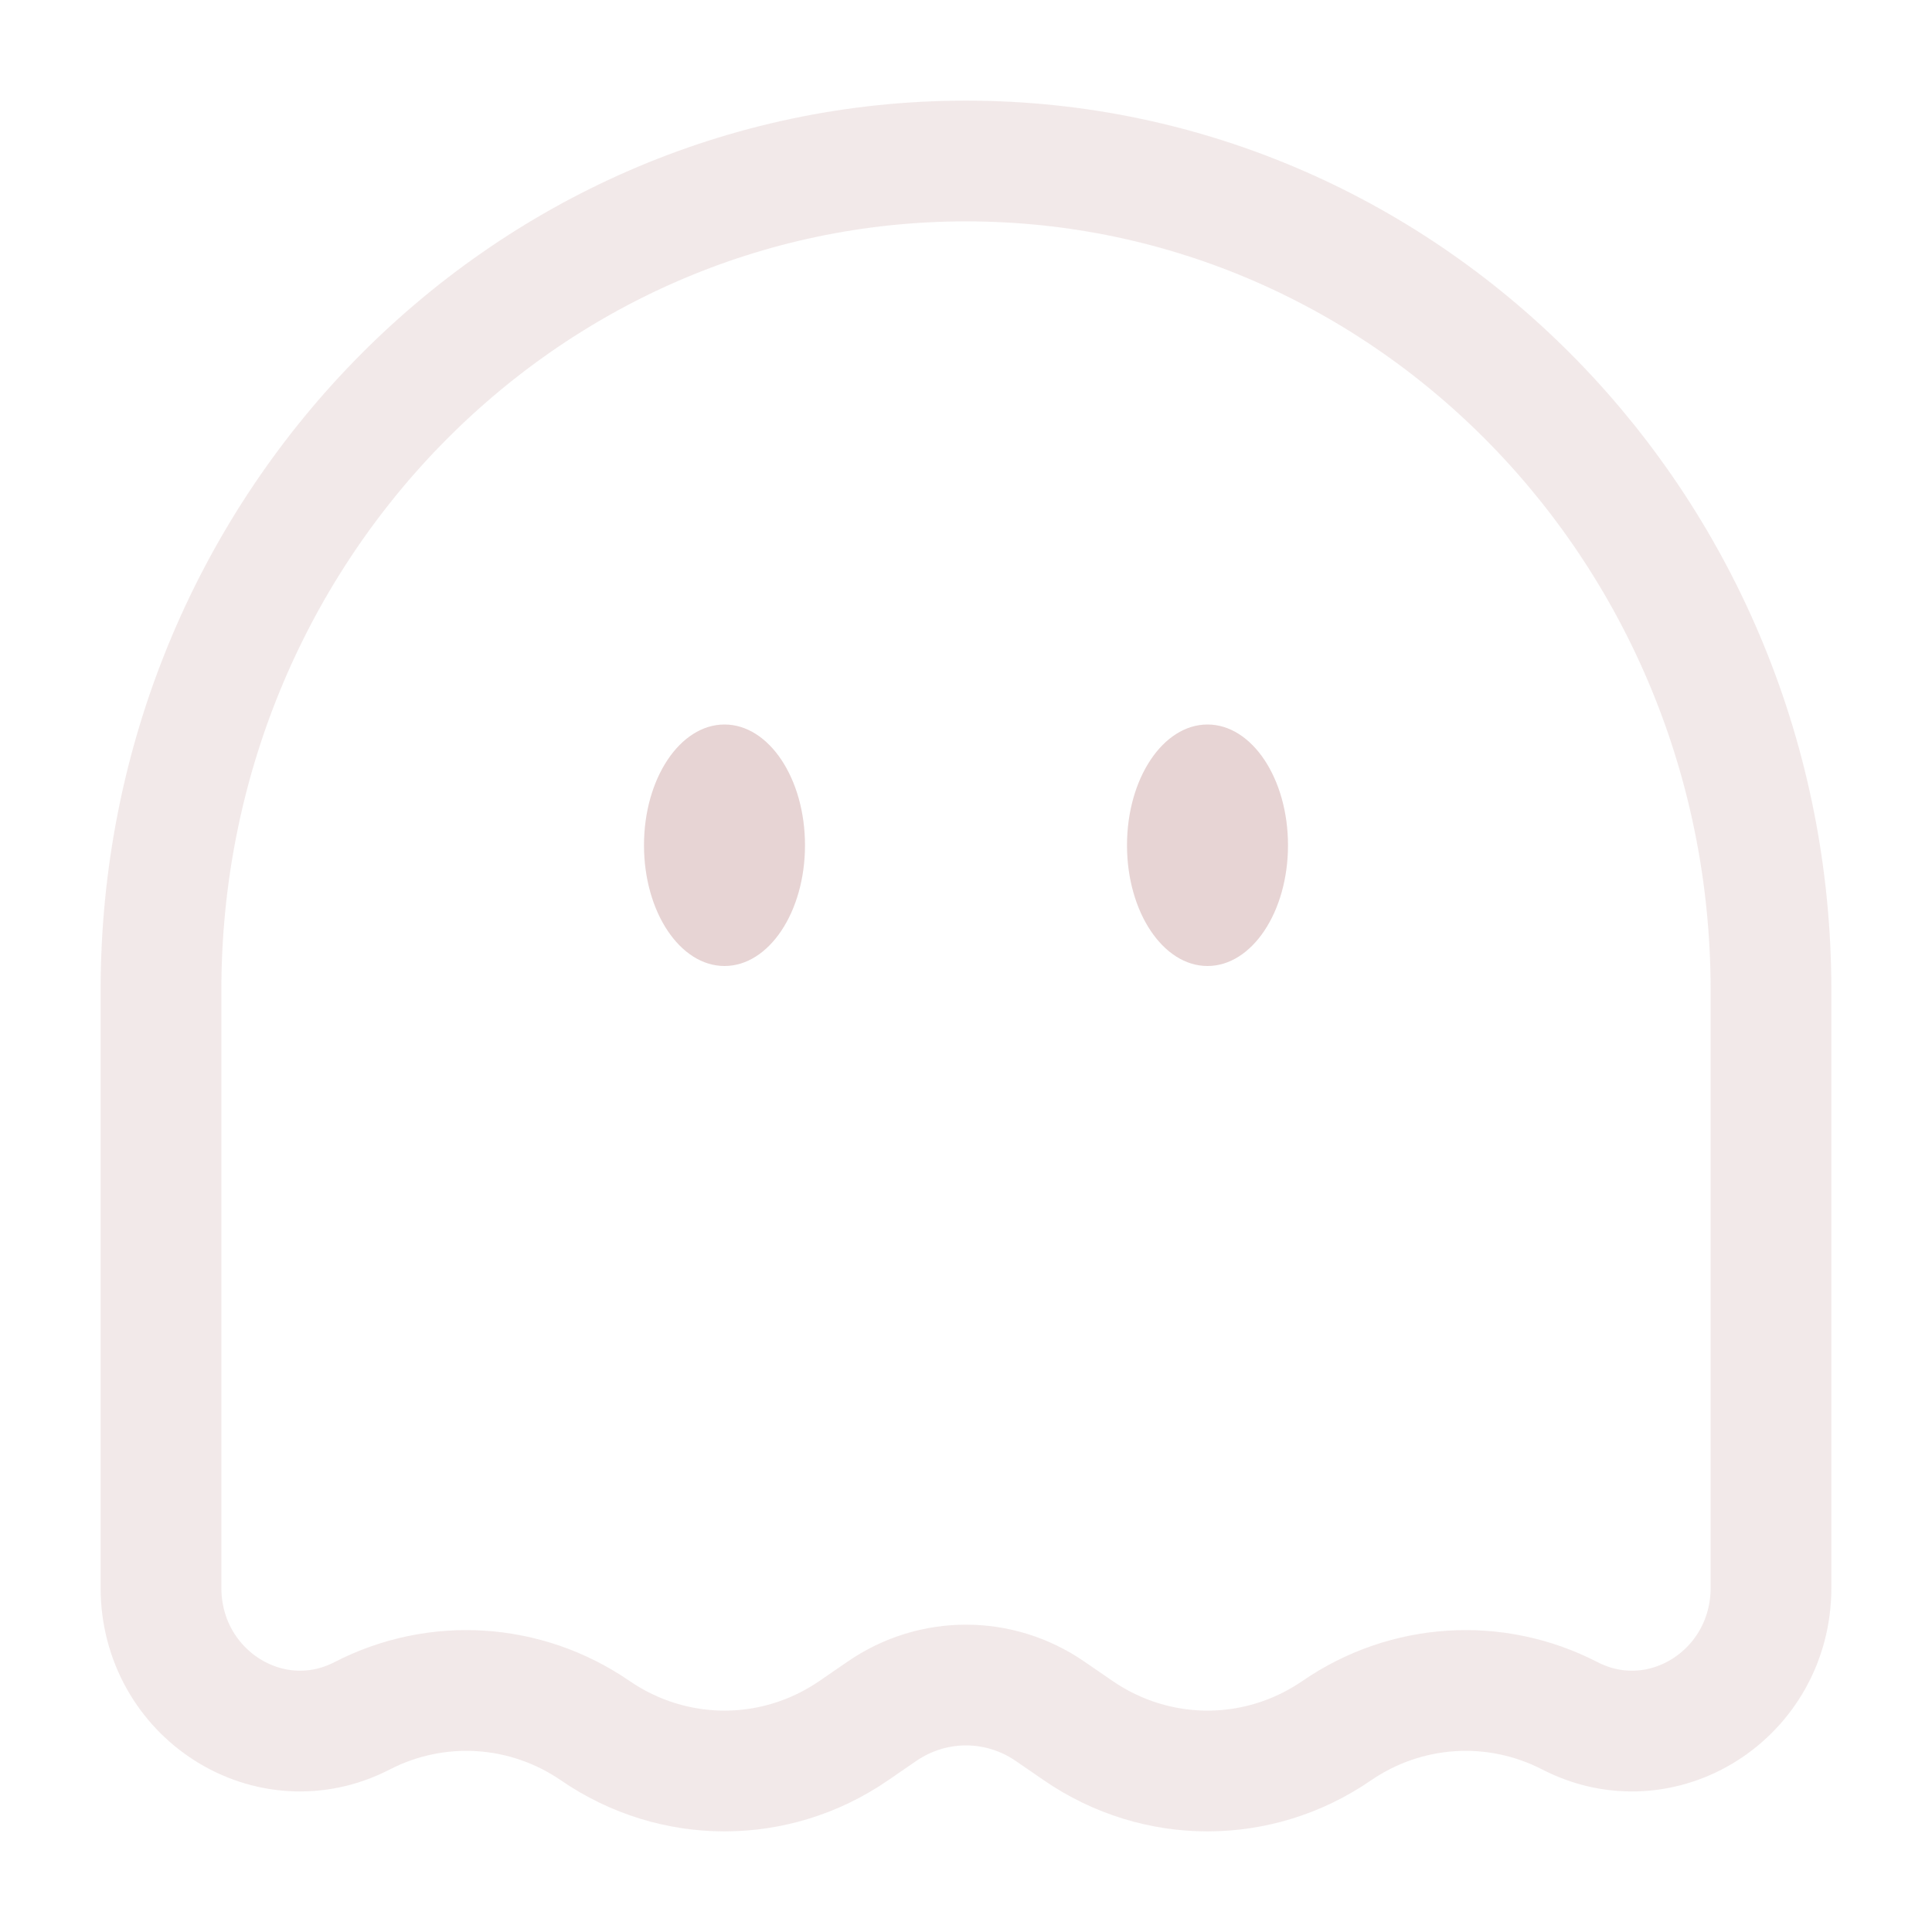 <svg width="200" height="200" viewBox="0 0 200 200" fill="none" xmlns="http://www.w3.org/2000/svg">
<path d="M133.333 87.5C133.333 94.403 129.602 100 125 100C120.397 100 116.667 94.403 116.667 87.5C116.667 80.596 120.397 75 125 75C129.602 75 133.333 80.596 133.333 87.5Z" fill="#E7D4D4"/>
<path d="M75 100C79.602 100 83.333 94.404 83.333 87.5C83.333 80.596 79.602 75 75 75C70.397 75 66.666 80.596 66.666 87.5C66.666 94.404 70.397 100 75 100Z" fill="#E7D4D4"/>
<path opacity="0.5" d="M183.333 164.359V102.505C183.333 55.098 146.023 16.667 100 16.667C53.976 16.667 16.666 55.098 16.666 102.505V164.359C16.666 175.378 27.925 182.545 37.493 177.617C45.227 173.634 54.44 174.224 61.634 179.165C69.728 184.723 80.272 184.723 88.366 179.165L91.304 177.147C96.57 173.531 103.43 173.531 108.696 177.147L111.634 179.165C119.728 184.723 130.272 184.723 138.366 179.165C145.56 174.224 154.772 173.634 162.506 177.617C172.075 182.545 183.333 175.378 183.333 164.359Z" stroke="#E7D4D4" stroke-width="12.5"/>
</svg>
